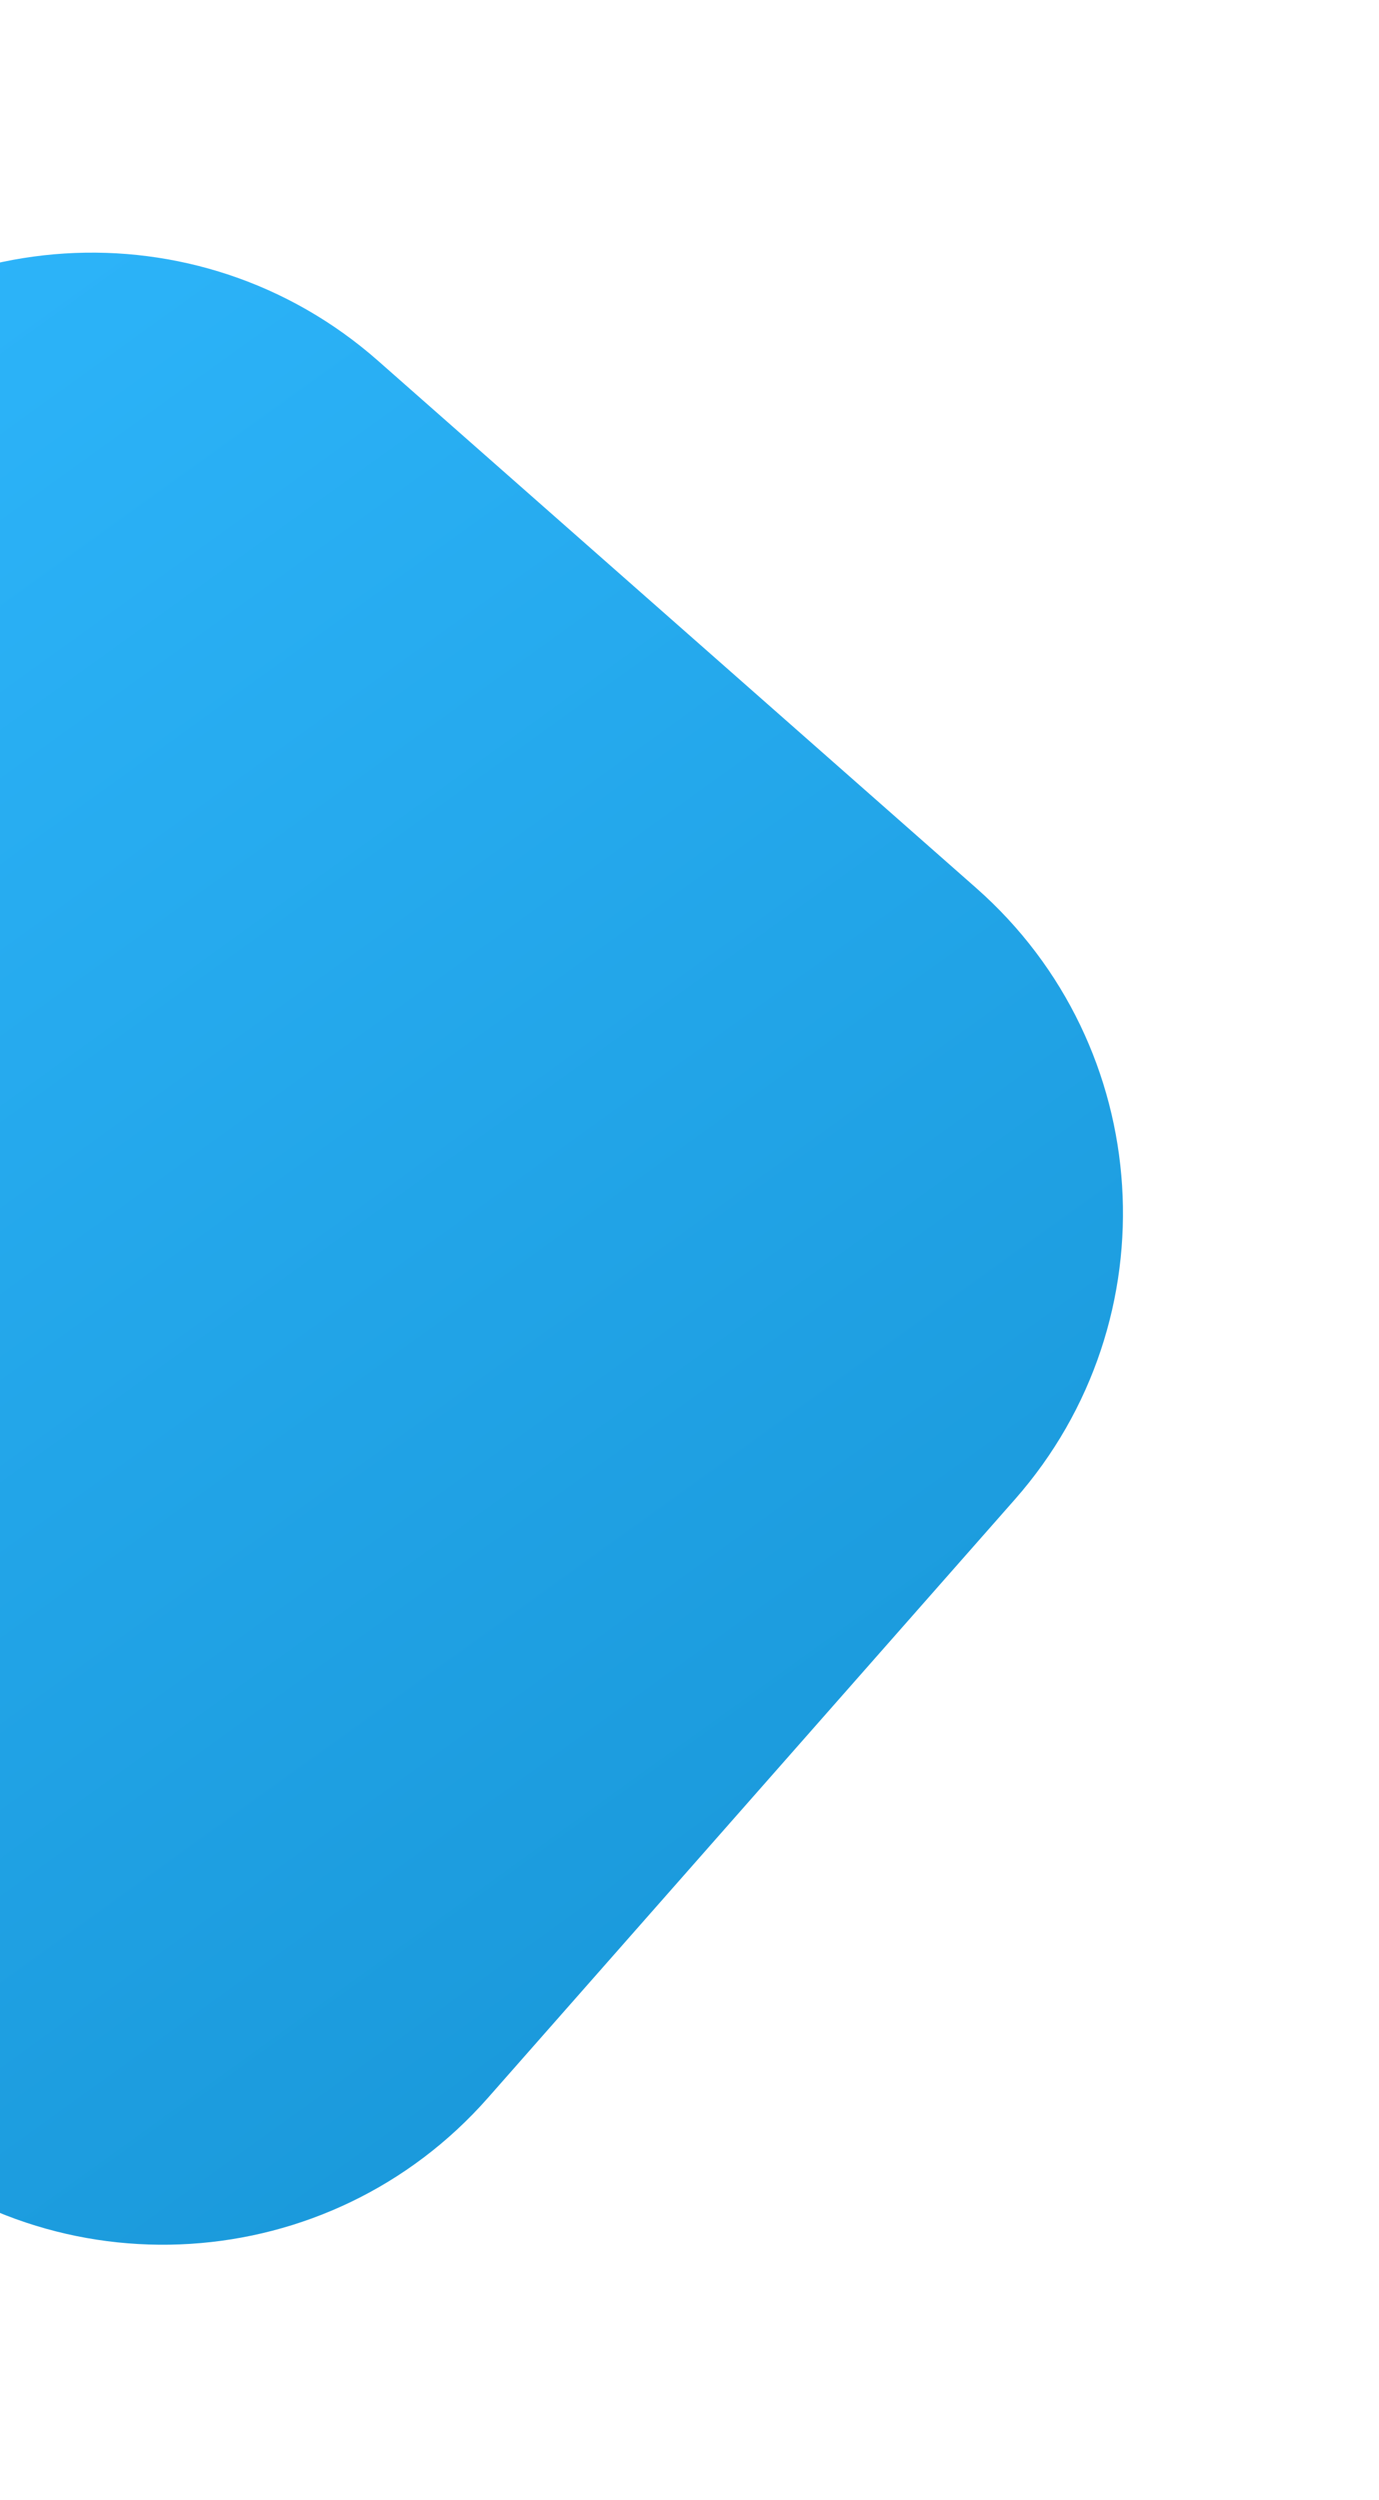 <svg width="383" height="694" viewBox="0 0 383 694" fill="none" xmlns="http://www.w3.org/2000/svg">
<g filter="url(#filter0_d)">
<path fill-rule="evenodd" clip-rule="evenodd" d="M104.999 98.158L271.124 244.511C320.96 288.416 325.768 364.408 281.863 414.245L135.511 580.369C91.606 630.206 15.613 635.014 -34.223 591.109L-200.348 444.756C-250.184 400.851 -254.992 324.859 -211.087 275.023L-64.735 108.898C-20.83 59.062 55.163 54.253 104.999 98.158Z" fill="url(#paint0_linear)"/>
</g>
<defs>
<filter id="filter0_d" x="-311.246" y="-0" width="693.268" height="693.268" filterUnits="userSpaceOnUse" color-interpolation-filters="sRGB">
<feFlood flood-opacity="0" result="BackgroundImageFix"/>
<feColorMatrix in="SourceAlpha" type="matrix" values="0 0 0 0 0 0 0 0 0 0 0 0 0 0 0 0 0 0 127 0"/>
<feOffset dy="2"/>
<feGaussianBlur stdDeviation="2"/>
<feColorMatrix type="matrix" values="0 0 0 0 0.027 0 0 0 0 0.165 0 0 0 0 0.267 0 0 0 0.15 0"/>
<feBlend mode="normal" in2="BackgroundImageFix" result="effect1_dropShadow"/>
<feBlend mode="normal" in="SourceGraphic" in2="effect1_dropShadow" result="shape"/>
</filter>
<linearGradient id="paint0_linear" x1="-86.757" y1="2" x2="309.3" y2="552.515" gradientUnits="userSpaceOnUse">
<stop stop-color="#30B9FF"/>
<stop offset="1" stop-color="#1896D7"/>
</linearGradient>
</defs>
</svg>
